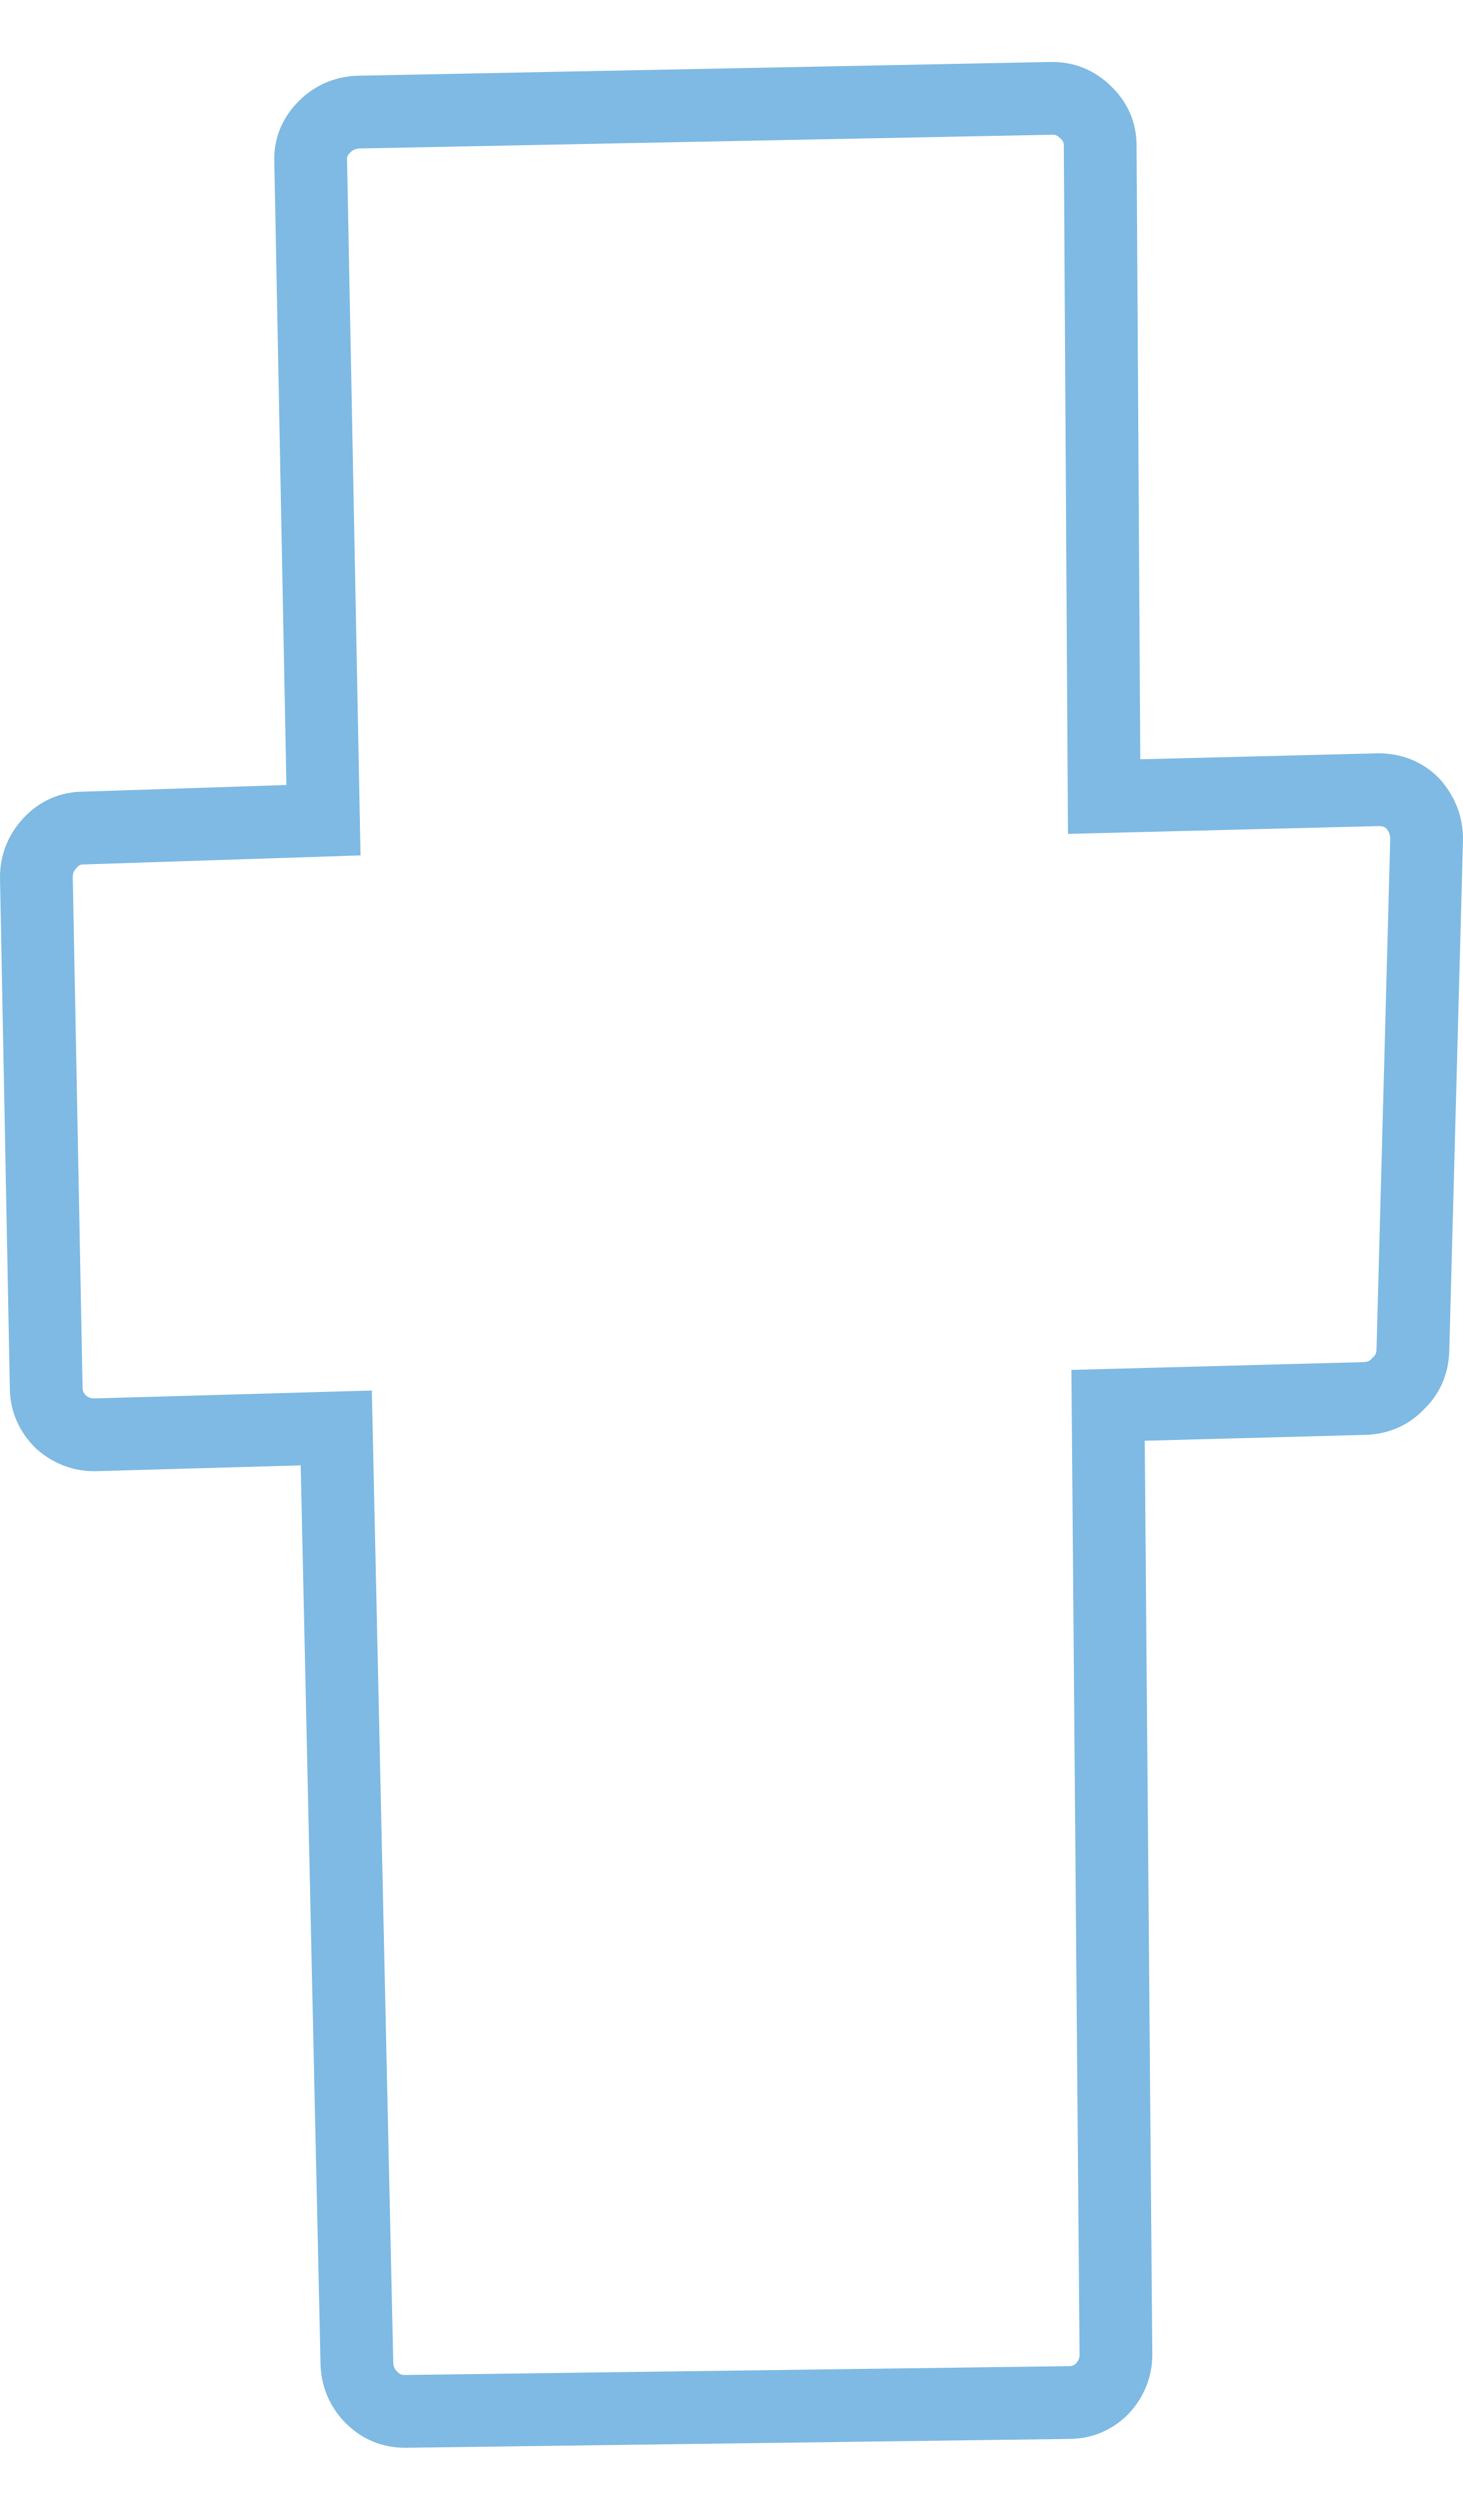 <?xml version="1.0" encoding="UTF-8" standalone="no"?>
<svg xmlns:ffdec="https://www.free-decompiler.com/flash" xmlns:xlink="http://www.w3.org/1999/xlink" ffdec:objectType="shape" height="127.1px" width="74.4px" xmlns="http://www.w3.org/2000/svg">
  <g transform="matrix(1.0, 0.0, 0.0, 1.0, -284.2, -30.4)">
    <path d="M340.15 37.8 L340.35 70.9 354.3 70.55 Q355.35 70.55 356.05 71.25 356.75 72.05 356.75 73.05 L356.05 99.1 Q356.0 100.1 355.3 100.75 354.65 101.45 353.65 101.5 L340.55 101.85 340.95 150.1 Q340.95 151.1 340.25 151.85 339.55 152.55 338.55 152.55 L304.8 153.0 Q303.8 153.0 303.1 152.3 302.4 151.6 302.35 150.6 L301.3 103.0 289.0 103.35 Q288.05 103.35 287.3 102.7 286.55 101.95 286.55 100.95 L286.05 75.0 Q286.05 74.0 286.75 73.25 287.45 72.5 288.45 72.5 L300.65 72.1 300.0 38.6 Q299.95 37.6 300.7 36.85 301.4 36.15 302.4 36.1 L337.7 35.4 Q338.7 35.4 339.4 36.1 340.15 36.8 340.15 37.8 Z" fill="none" stroke="#7ebae3" stroke-linecap="butt" stroke-linejoin="miter-clip" stroke-miterlimit="4.0" stroke-width="3.7"/>
  </g>
</svg>
